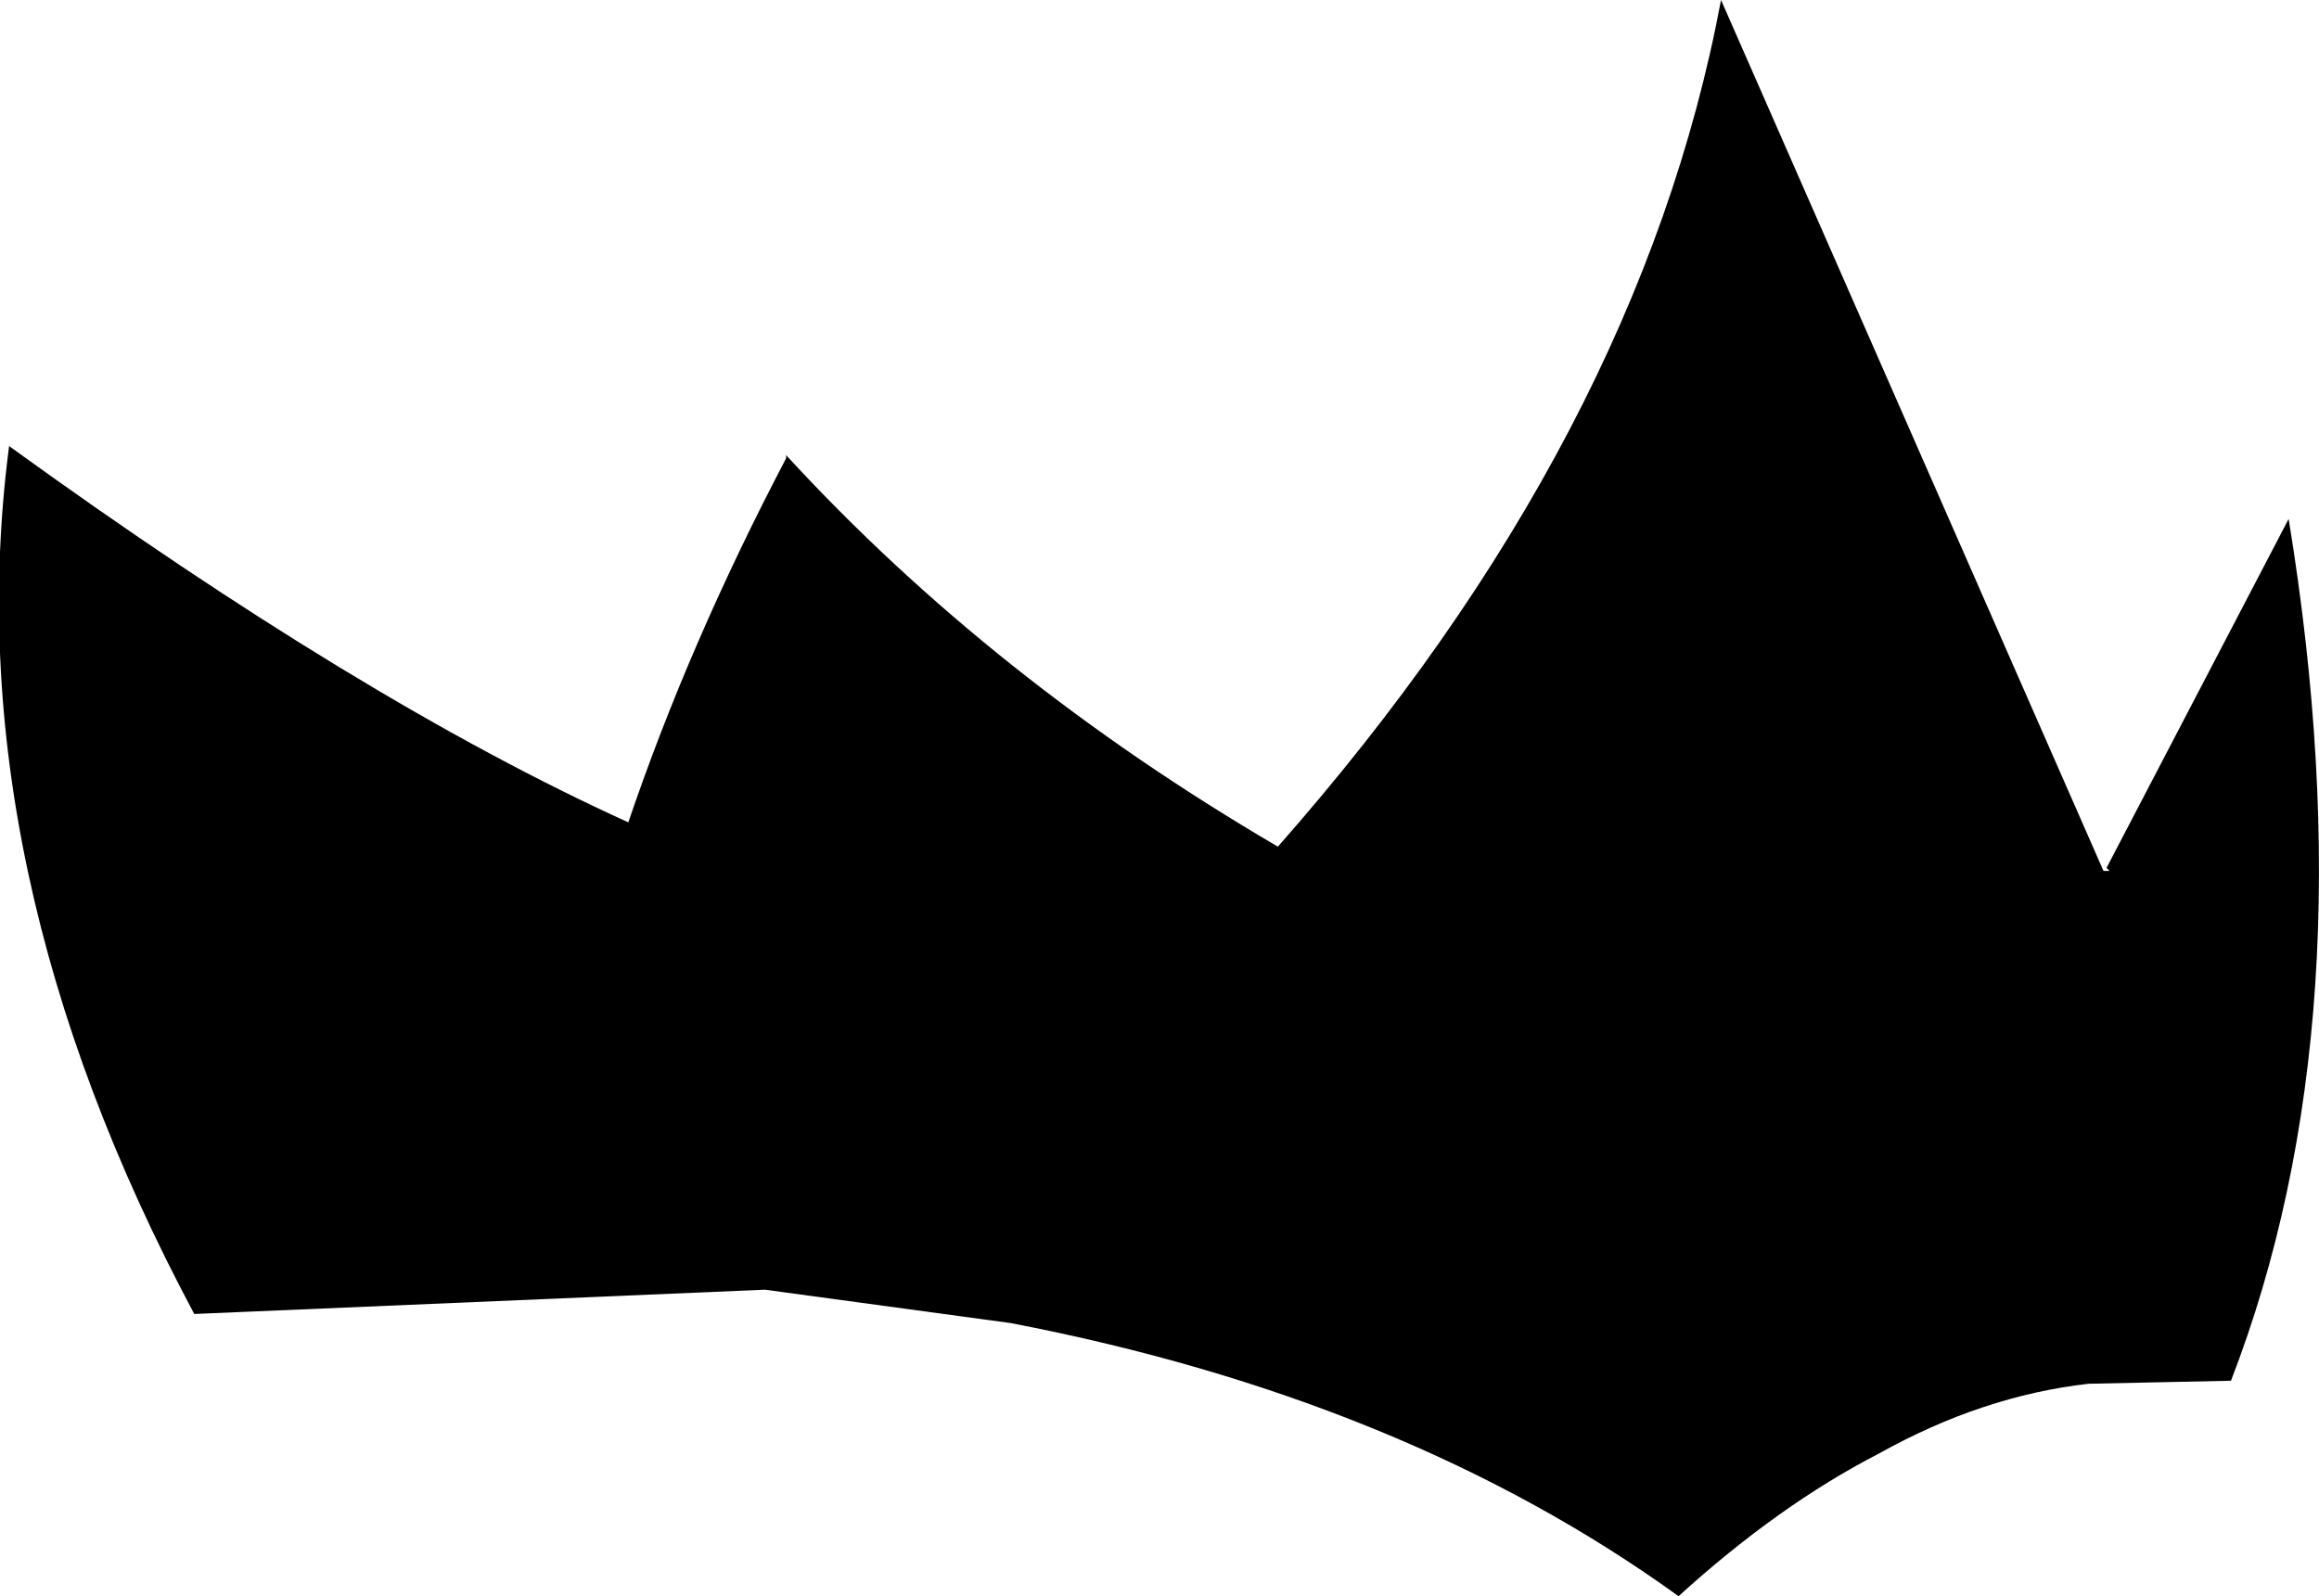 <?xml version="1.0" encoding="UTF-8" standalone="no"?>
<svg xmlns:xlink="http://www.w3.org/1999/xlink" height="26.3px" width="38.2px" xmlns="http://www.w3.org/2000/svg">
  <g transform="matrix(1.0, 0.0, 0.0, 1.0, -187.85, -77.05)">
    <path d="M191.05 98.7 Q187.1 91.3 188.0 84.4 193.8 88.6 198.2 90.6 199.2 87.65 200.8 84.6 L200.8 84.55 Q204.2 88.25 208.9 91.0 214.85 84.25 216.2 77.05 L222.5 91.4 222.6 91.4 222.55 91.35 225.55 85.6 Q226.9 93.85 224.6 99.8 L222.25 99.85 Q220.5 100.05 218.8 101.0 217.15 101.85 215.5 103.35 211.0 100.1 204.5 98.85 L200.45 98.3 191.05 98.7" fill="#000000" fill-rule="evenodd" stroke="none"/>
  </g>
</svg>
